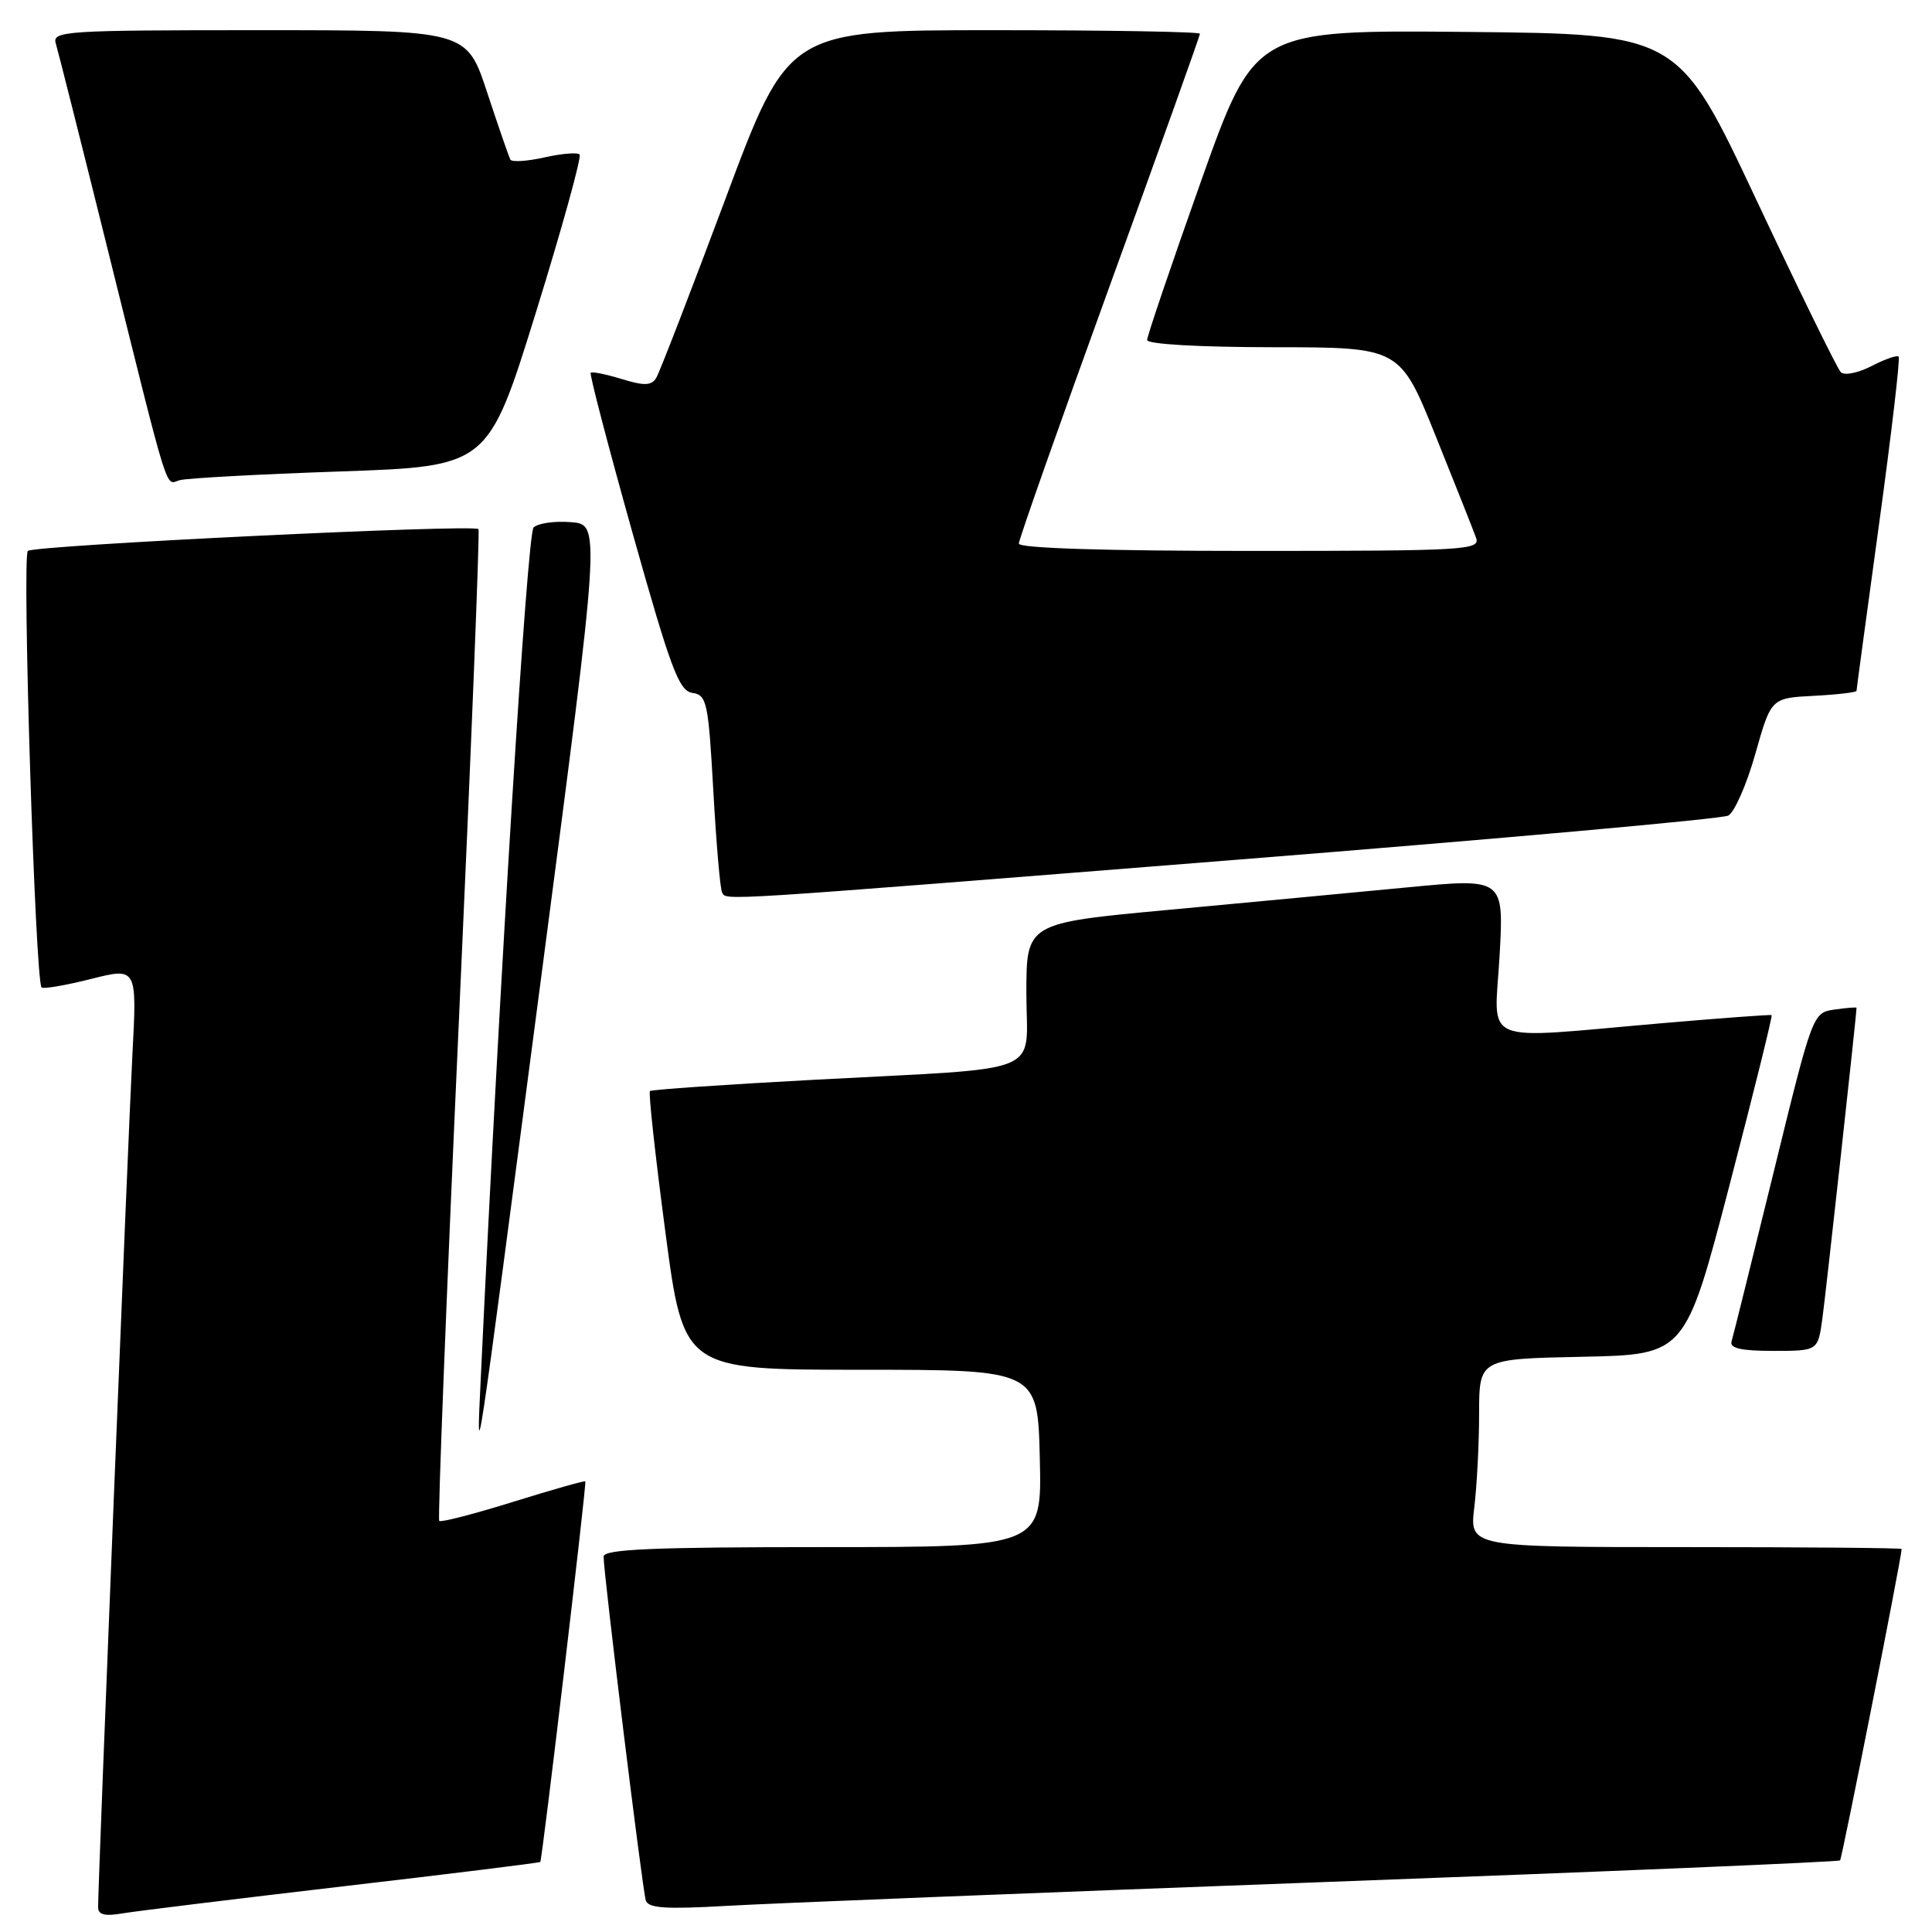 <?xml version="1.0" encoding="UTF-8" standalone="no"?>
<!DOCTYPE svg PUBLIC "-//W3C//DTD SVG 1.1//EN" "http://www.w3.org/Graphics/SVG/1.1/DTD/svg11.dtd" >
<svg xmlns="http://www.w3.org/2000/svg" xmlns:xlink="http://www.w3.org/1999/xlink" version="1.1" viewBox="0 0 256 256">
 <g >
 <path fill="currentColor"
d=" M 45.45 249.95 C 59.72 248.29 71.49 246.83 71.59 246.72 C 71.85 246.42 77.75 196.55 77.56 196.29 C 77.48 196.17 73.17 197.39 68.00 199.00 C 62.83 200.61 58.42 201.75 58.20 201.53 C 57.99 201.32 59.15 171.75 60.78 135.82 C 62.41 99.90 63.59 70.33 63.40 70.11 C 62.80 69.43 4.53 72.25 3.69 73.00 C 2.90 73.70 4.67 130.01 5.51 130.84 C 5.74 131.07 8.68 130.57 12.05 129.72 C 18.16 128.18 18.16 128.18 17.54 139.84 C 16.99 150.27 13.00 249.31 13.00 252.71 C 13.00 253.72 13.88 253.94 16.25 253.53 C 18.04 253.23 31.18 251.62 45.45 249.95 Z  M 174.98 249.40 C 212.65 248.01 243.63 246.71 243.82 246.51 C 244.08 246.25 251.88 206.82 251.98 205.25 C 251.99 205.11 239.11 205.00 223.36 205.00 C 194.72 205.00 194.72 205.00 195.35 199.75 C 195.70 196.86 195.99 191.25 195.99 187.28 C 196.00 180.06 196.00 180.06 209.66 179.78 C 223.31 179.50 223.31 179.50 229.16 157.08 C 232.37 144.76 234.89 134.60 234.75 134.51 C 234.61 134.42 227.97 134.91 220.00 135.60 C 195.69 137.70 198.02 138.67 198.70 126.68 C 199.28 116.35 199.28 116.35 186.39 117.59 C 179.30 118.27 165.06 119.61 154.75 120.57 C 136.00 122.31 136.00 122.31 136.00 131.61 C 136.00 142.67 139.10 141.40 108.00 143.07 C 96.17 143.70 86.33 144.38 86.12 144.57 C 85.91 144.77 86.83 153.15 88.16 163.21 C 90.58 181.50 90.58 181.50 114.04 181.50 C 137.50 181.50 137.50 181.50 137.78 193.25 C 138.06 205.00 138.06 205.00 109.03 205.00 C 86.48 205.00 80.00 205.28 79.98 206.25 C 79.95 208.28 85.12 250.38 85.57 251.82 C 85.90 252.85 88.23 253.00 96.24 252.54 C 101.88 252.21 137.32 250.80 174.98 249.40 Z  M 71.84 128.50 C 79.58 69.50 79.58 69.50 75.66 69.19 C 73.50 69.01 71.27 69.33 70.70 69.90 C 69.85 70.75 66.23 129.18 63.71 182.50 C 63.10 195.43 62.83 197.19 71.84 128.50 Z  M 241.47 174.75 C 241.93 171.45 246.00 134.43 246.00 133.54 C 246.00 133.44 244.69 133.54 243.09 133.77 C 240.19 134.20 240.19 134.21 235.01 155.35 C 232.15 166.98 229.65 177.06 229.44 177.75 C 229.17 178.65 230.71 179.00 234.97 179.00 C 240.88 179.00 240.88 179.00 241.47 174.75 Z  M 163.50 113.95 C 198.70 111.15 228.17 108.51 229.00 108.07 C 229.82 107.64 231.44 103.96 232.59 99.89 C 234.68 92.50 234.68 92.50 240.34 92.20 C 243.45 92.04 246.00 91.74 246.00 91.54 C 246.00 91.34 247.35 81.38 248.99 69.41 C 250.63 57.44 251.80 47.47 251.58 47.25 C 251.36 47.03 249.74 47.60 247.98 48.51 C 246.21 49.42 244.39 49.79 243.92 49.32 C 243.45 48.85 238.42 38.58 232.73 26.49 C 222.39 4.50 222.39 4.50 194.33 4.23 C 166.27 3.97 166.27 3.97 159.13 24.04 C 155.21 35.08 152.00 44.54 152.00 45.05 C 152.00 45.61 158.91 46.00 168.75 46.01 C 185.50 46.02 185.50 46.02 190.23 57.76 C 192.83 64.22 195.24 70.29 195.58 71.25 C 196.18 72.89 194.33 73.00 165.61 73.00 C 146.48 73.00 135.00 72.64 135.00 72.03 C 135.00 71.50 140.40 56.18 147.00 38.00 C 153.60 19.82 159.00 4.73 159.00 4.47 C 159.00 4.21 146.73 4.00 131.73 4.00 C 104.46 4.00 104.46 4.00 96.11 26.39 C 91.51 38.70 87.39 49.36 86.95 50.08 C 86.31 51.11 85.37 51.14 82.37 50.22 C 80.30 49.59 78.45 49.21 78.27 49.39 C 78.09 49.57 80.59 59.12 83.81 70.61 C 88.88 88.64 89.96 91.54 91.74 91.81 C 93.66 92.09 93.86 93.02 94.52 104.81 C 94.91 111.79 95.43 117.84 95.68 118.25 C 96.32 119.34 93.99 119.48 163.50 113.95 Z  M 45.09 62.47 C 64.68 61.79 64.68 61.79 71.01 41.40 C 74.49 30.18 77.09 20.76 76.80 20.47 C 76.50 20.17 74.40 20.35 72.13 20.86 C 69.85 21.37 67.83 21.50 67.63 21.15 C 67.43 20.79 66.05 16.79 64.55 12.25 C 61.84 4.00 61.84 4.00 34.35 4.00 C 8.64 4.00 6.90 4.11 7.39 5.75 C 7.68 6.71 10.66 18.52 14.01 32.00 C 22.64 66.72 21.85 64.17 23.80 63.63 C 24.74 63.36 34.32 62.84 45.09 62.47 Z "/>
</g>
</svg>